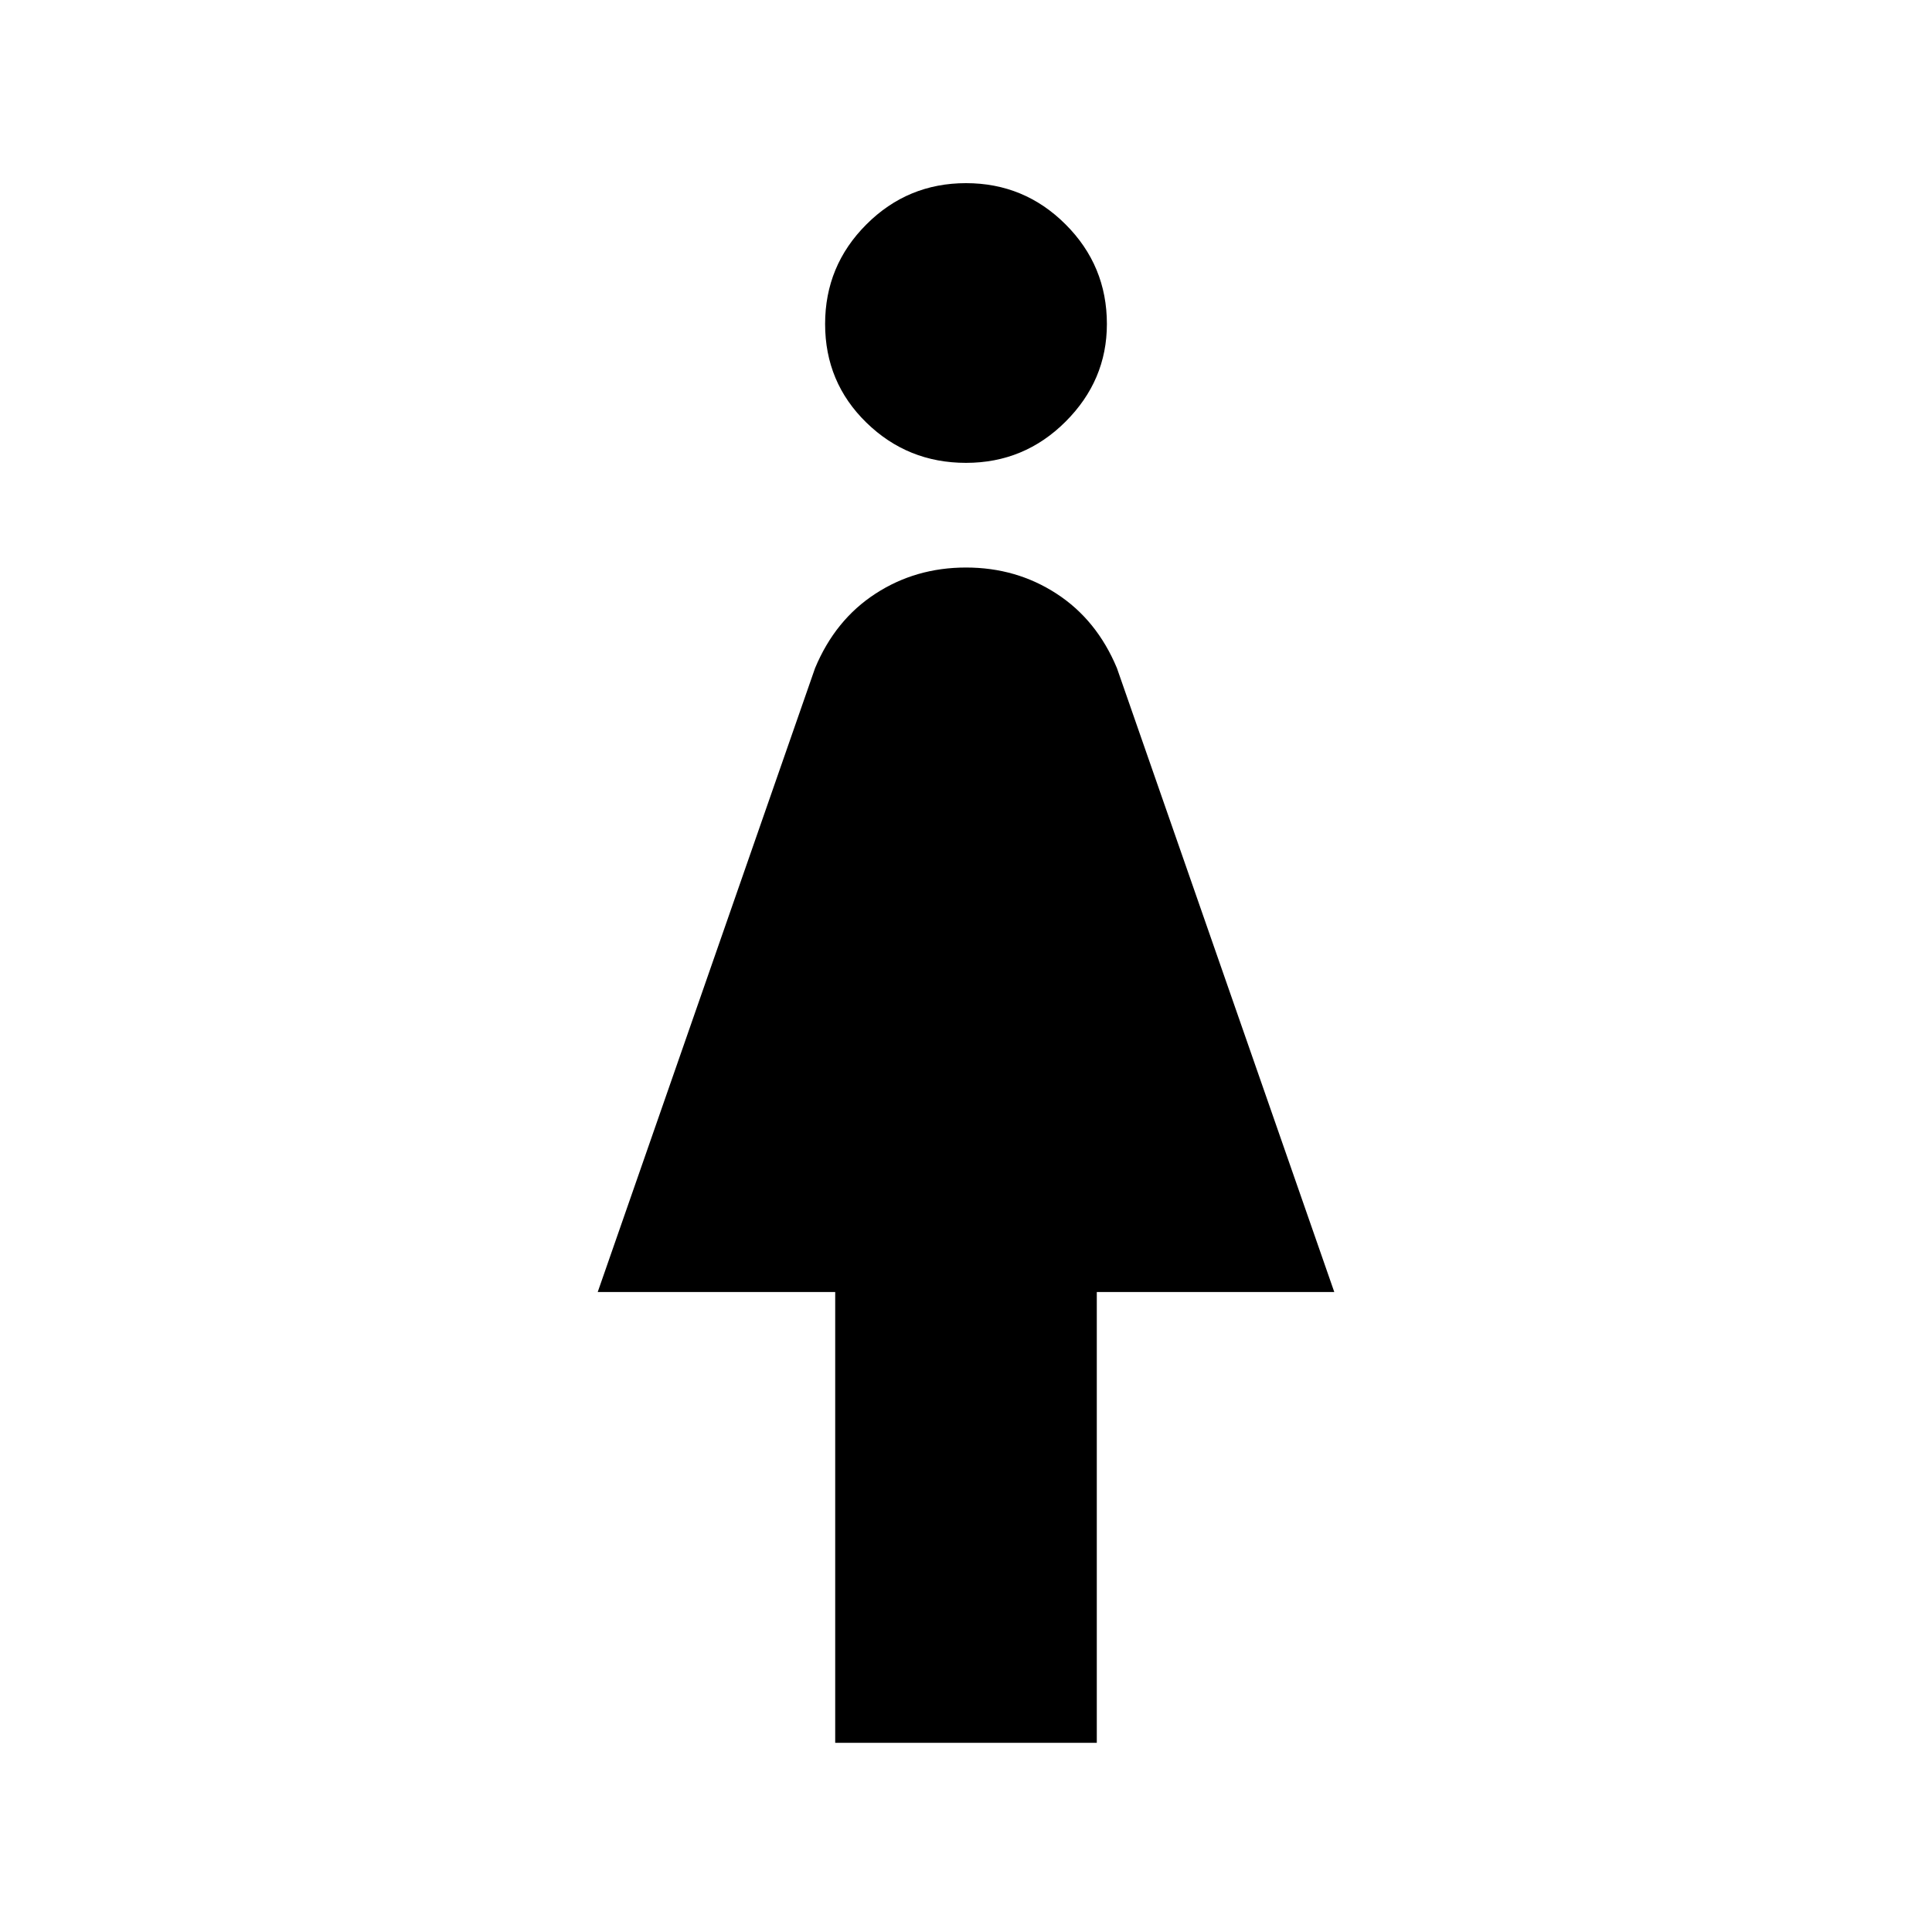 <svg xmlns="http://www.w3.org/2000/svg" height="40" width="40"><path d="M17.292 36.083V26.75H12.375L16.875 13.833Q17.292 12.833 18.125 12.292Q18.958 11.75 20 11.75Q21.042 11.75 21.875 12.292Q22.708 12.833 23.125 13.833L27.625 26.75H22.708V36.083ZM20 9.583Q18.792 9.583 17.938 8.75Q17.083 7.917 17.083 6.708Q17.083 5.5 17.938 4.646Q18.792 3.792 20 3.792Q21.208 3.792 22.062 4.646Q22.917 5.5 22.917 6.708Q22.917 7.875 22.062 8.729Q21.208 9.583 20 9.583Z"/></svg>